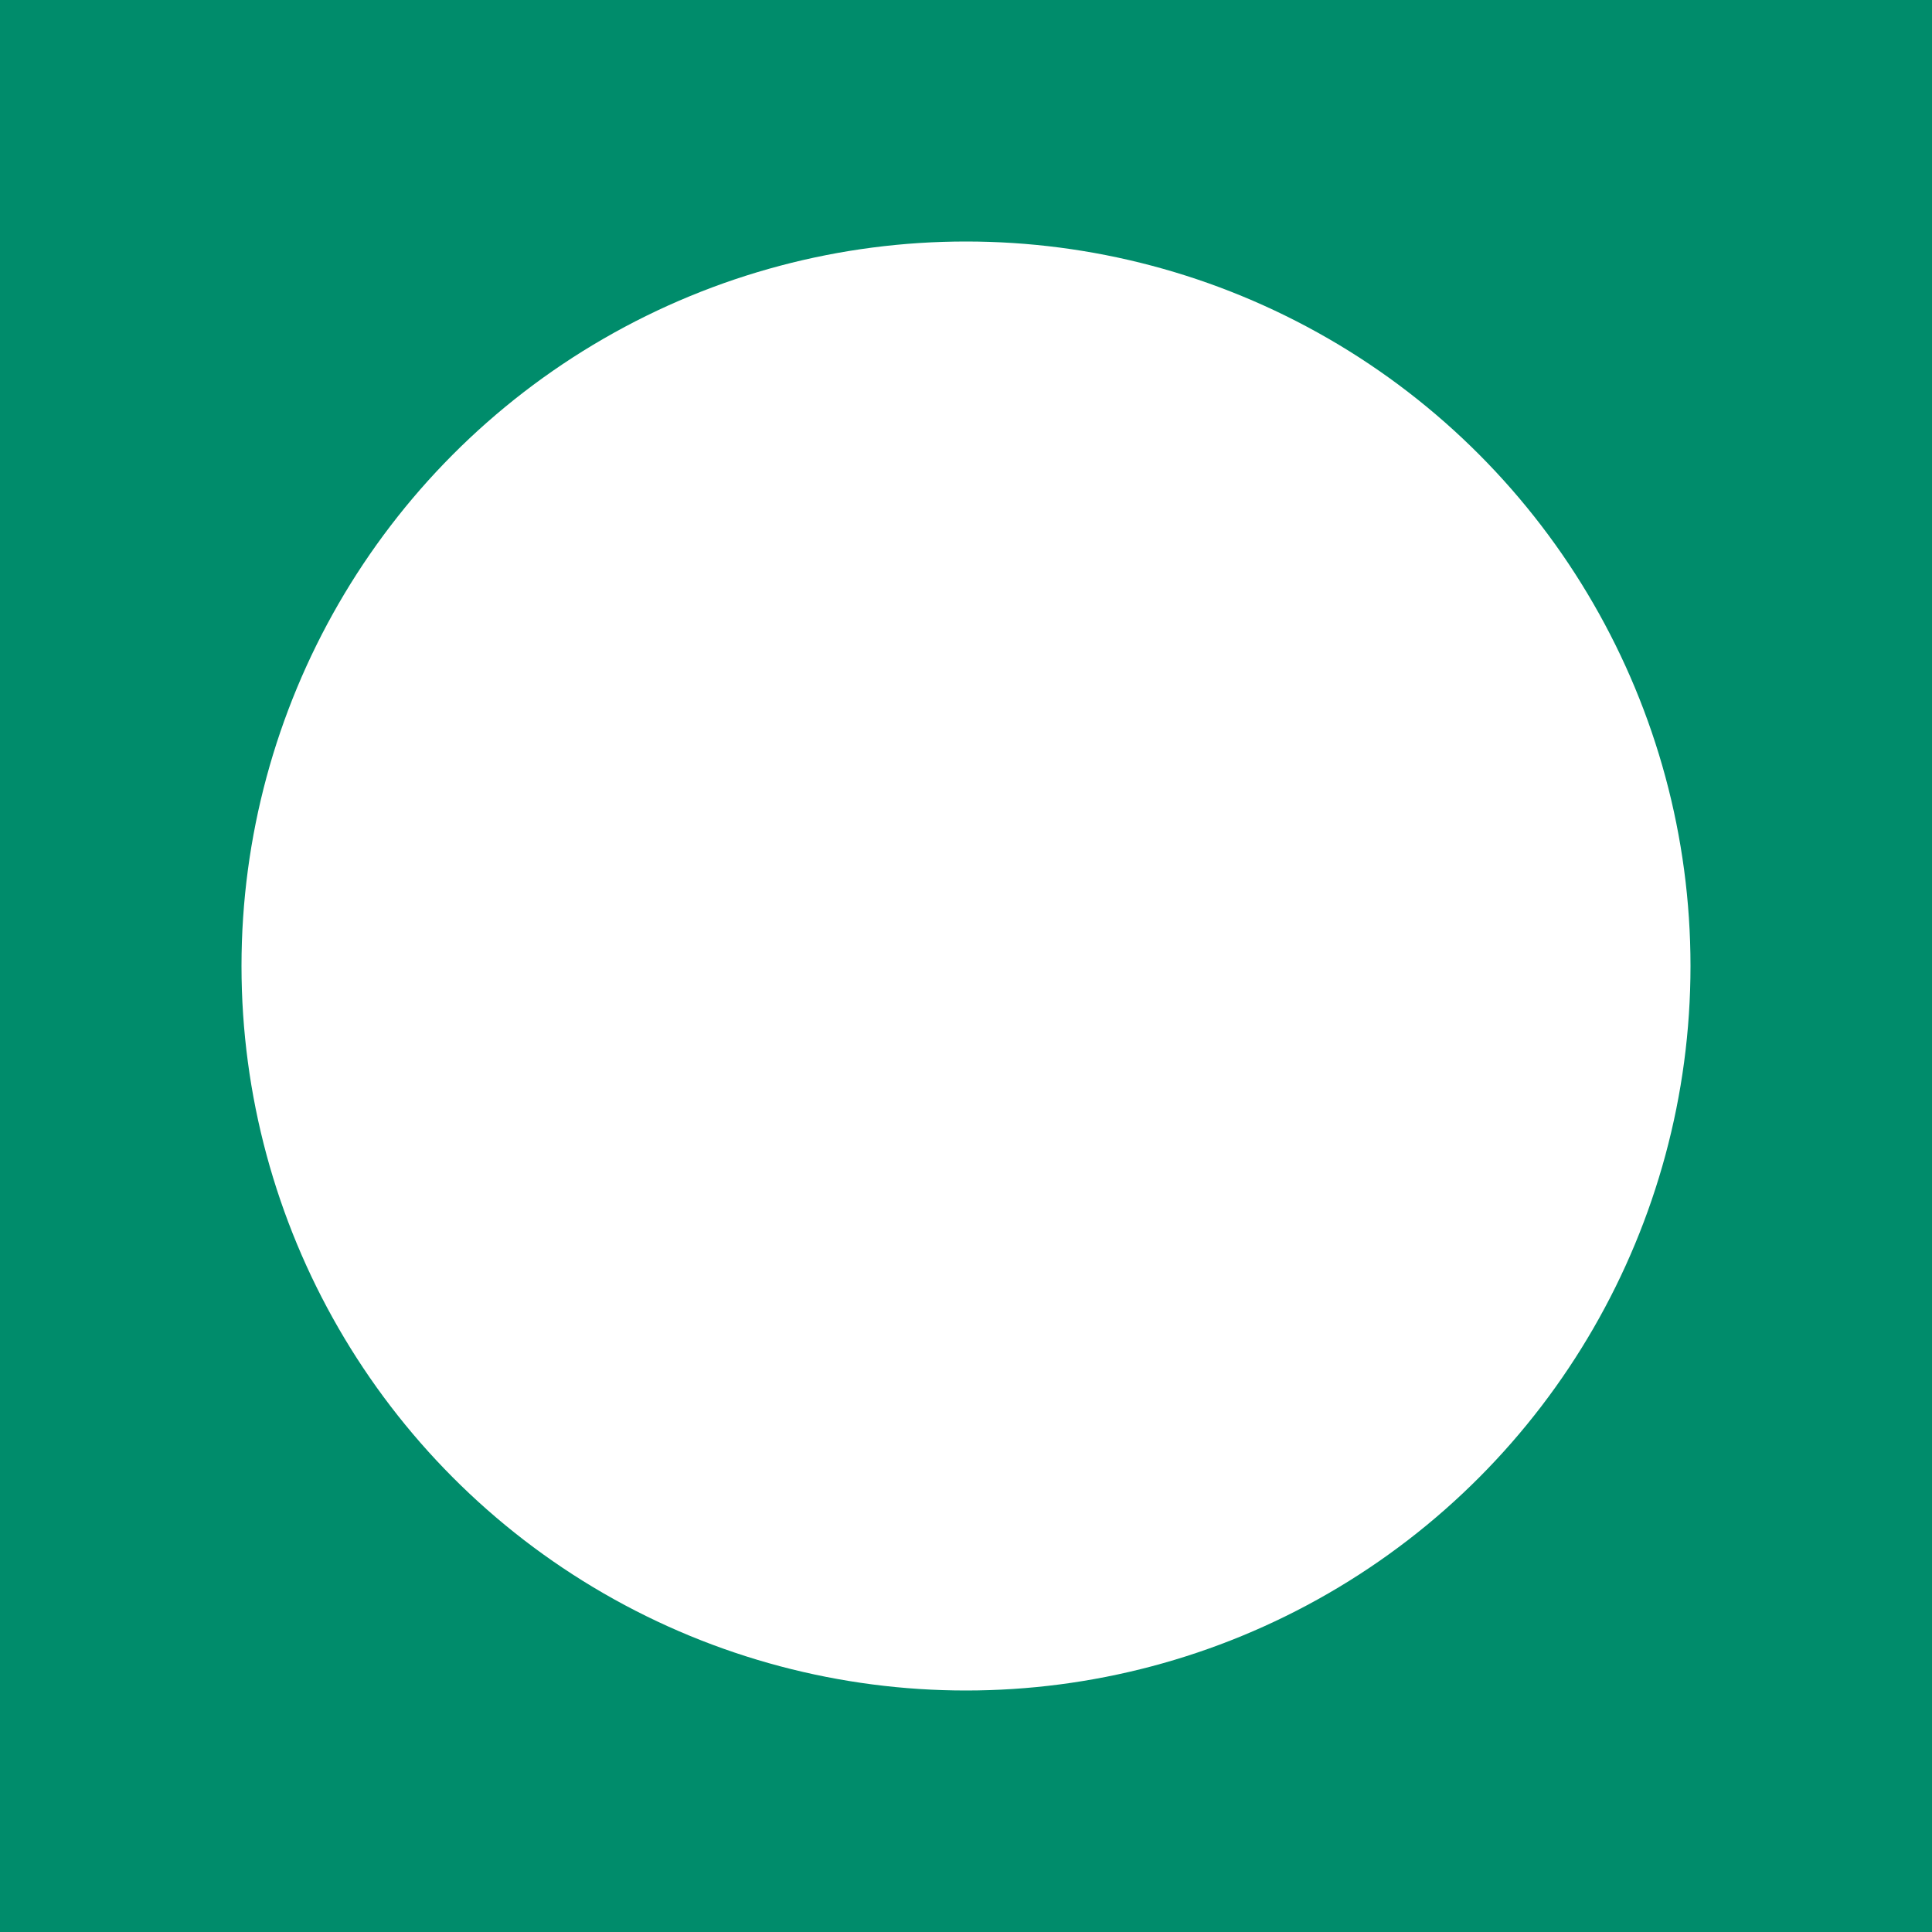 <svg xmlns="http://www.w3.org/2000/svg" viewBox="0 0 512 512"><defs><style>.cls-1{fill:#008c6b;}.cls-2{fill:#fff;}</style></defs><g id="Layer_2" data-name="Layer 2"><g id="Layer_1-2" data-name="Layer 1"><rect class="cls-1" width="512" height="512"/><circle class="cls-2" cx="256" cy="256" r="192"/></g></g></svg>